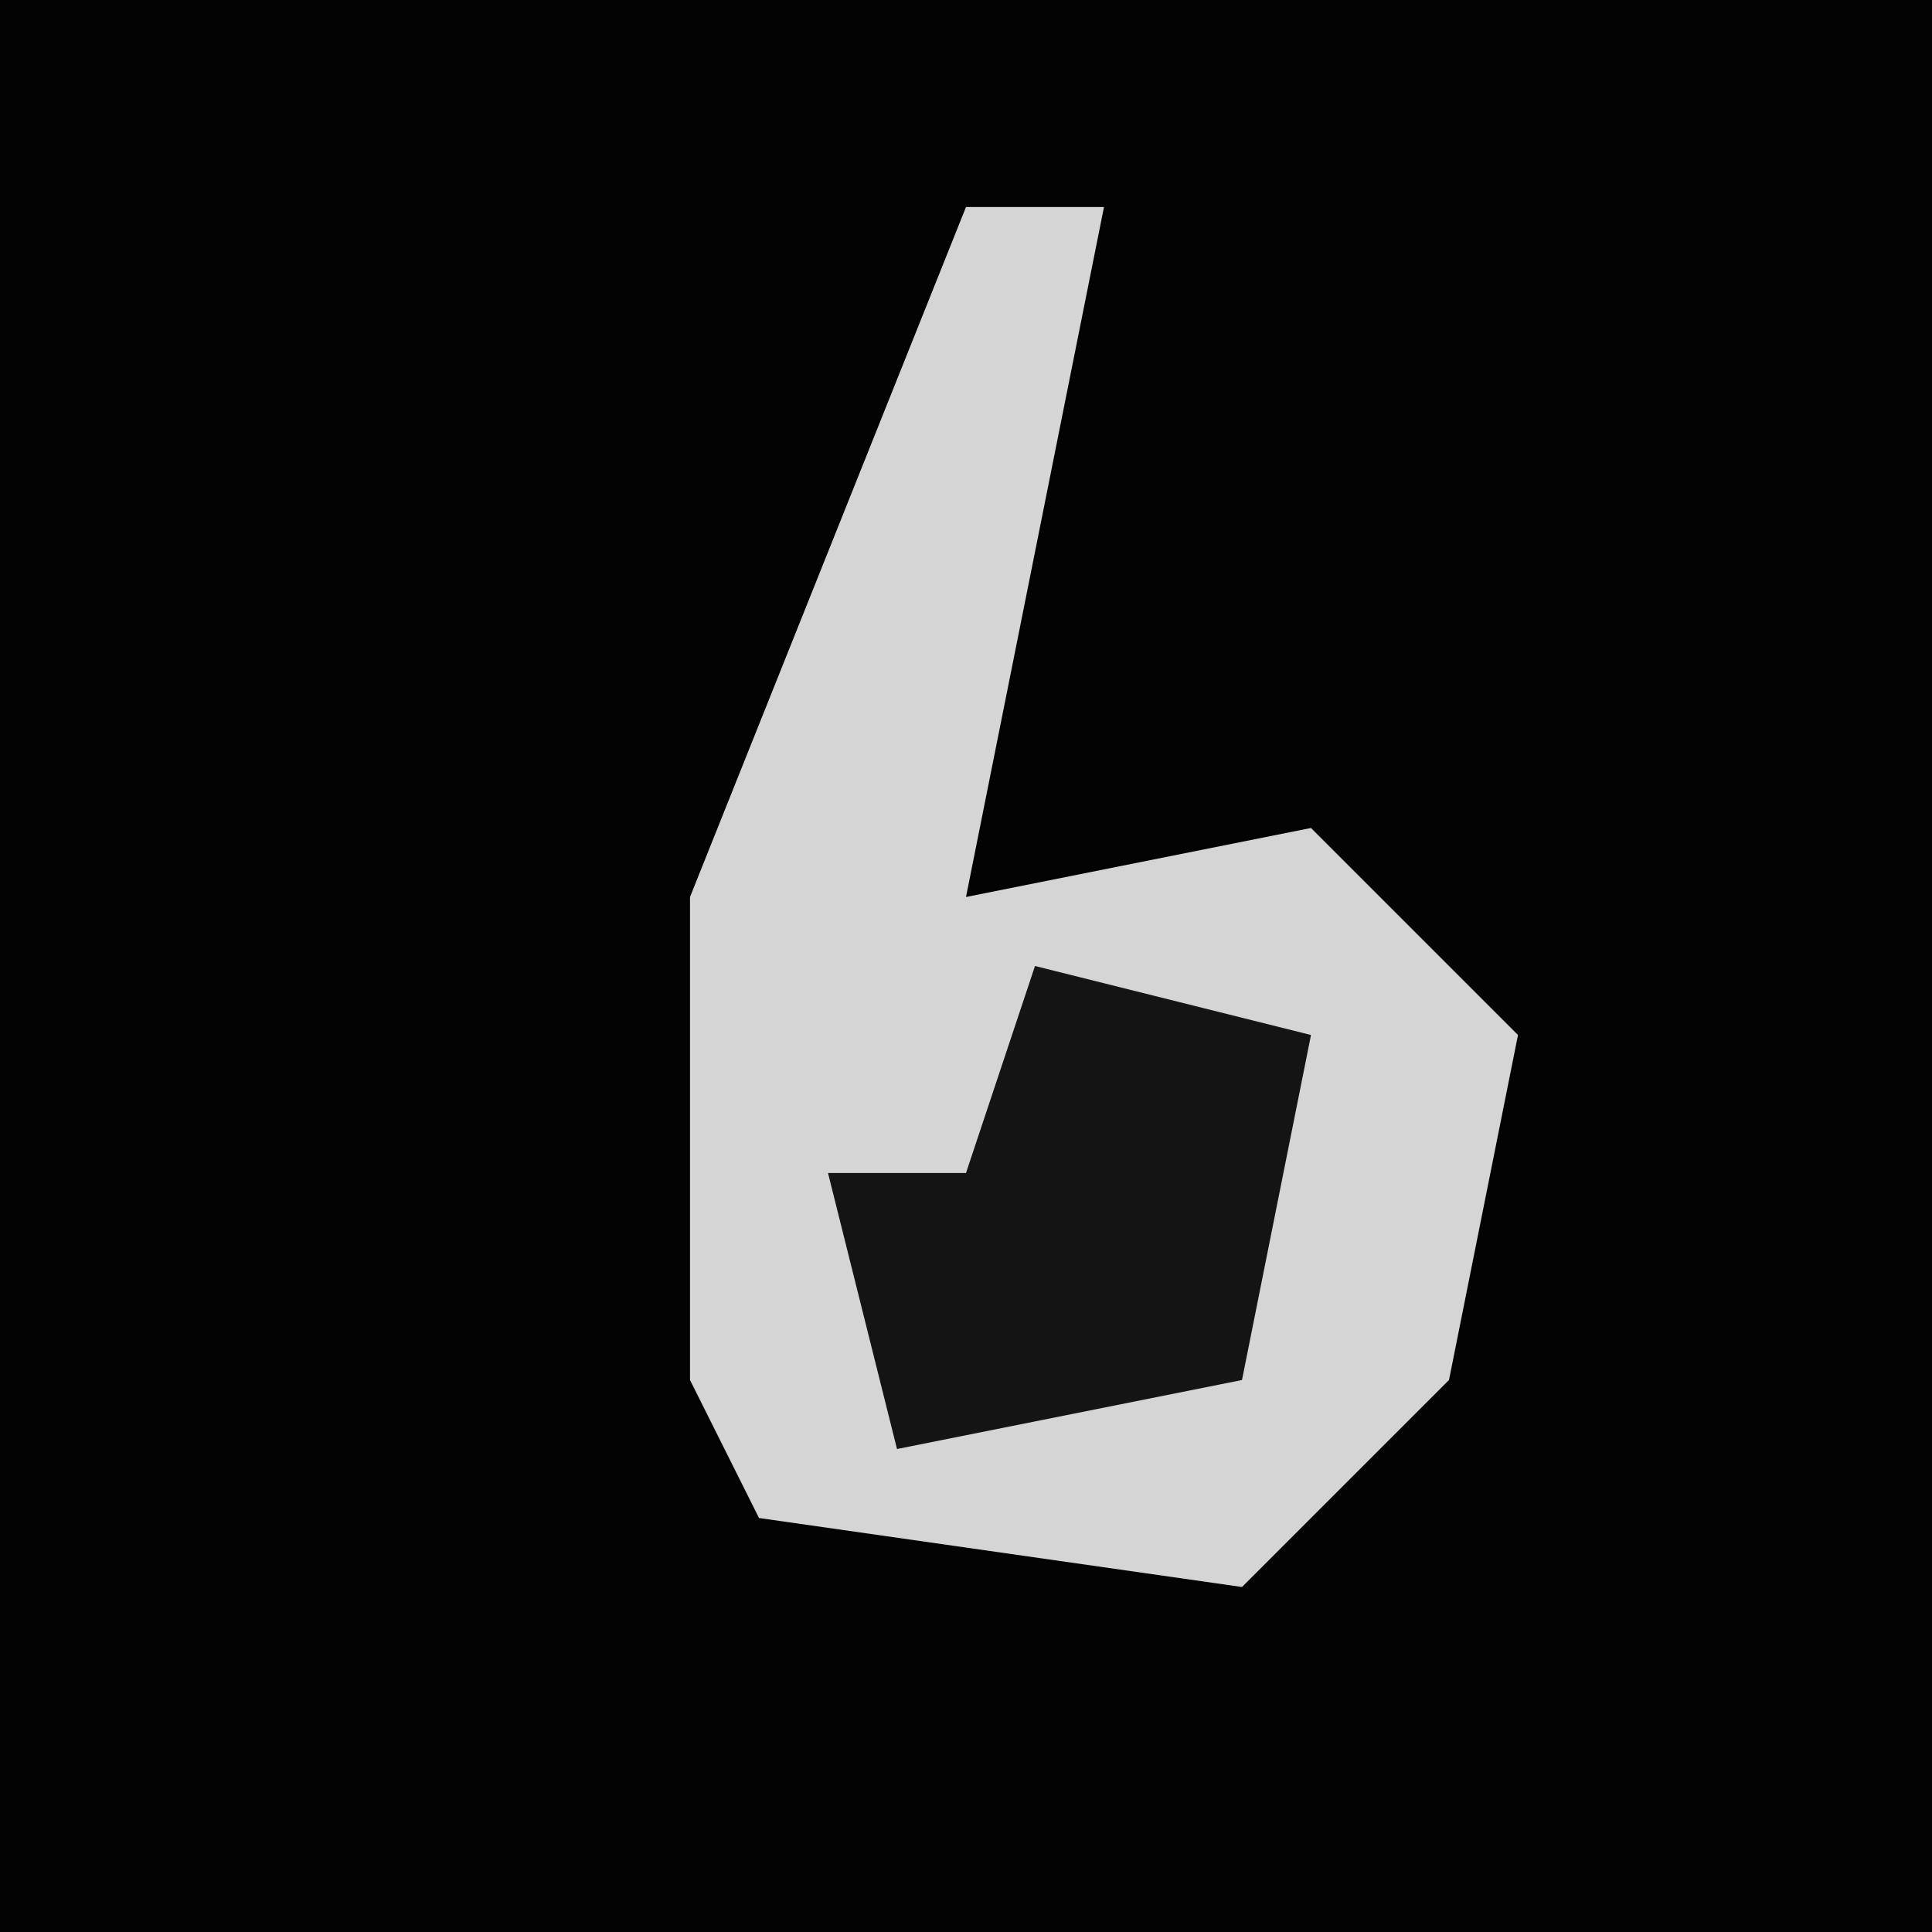 <?xml version="1.0" encoding="UTF-8"?>
<svg version="1.1" xmlns="http://www.w3.org/2000/svg" width="28" height="28">
<path d="M0,0 L28,0 L28,28 L0,28 Z " fill="#030303" transform="translate(0,0)"/>
<path d="M0,0 L2,0 L0,10 L5,9 L8,12 L7,17 L4,20 L-3,19 L-4,17 L-4,10 Z " fill="#D5D5D5" transform="translate(14,3)"/>
<path d="M0,0 L4,1 L3,6 L-2,7 L-3,3 L-1,3 Z " fill="#141414" transform="translate(15,14)"/>
</svg>
